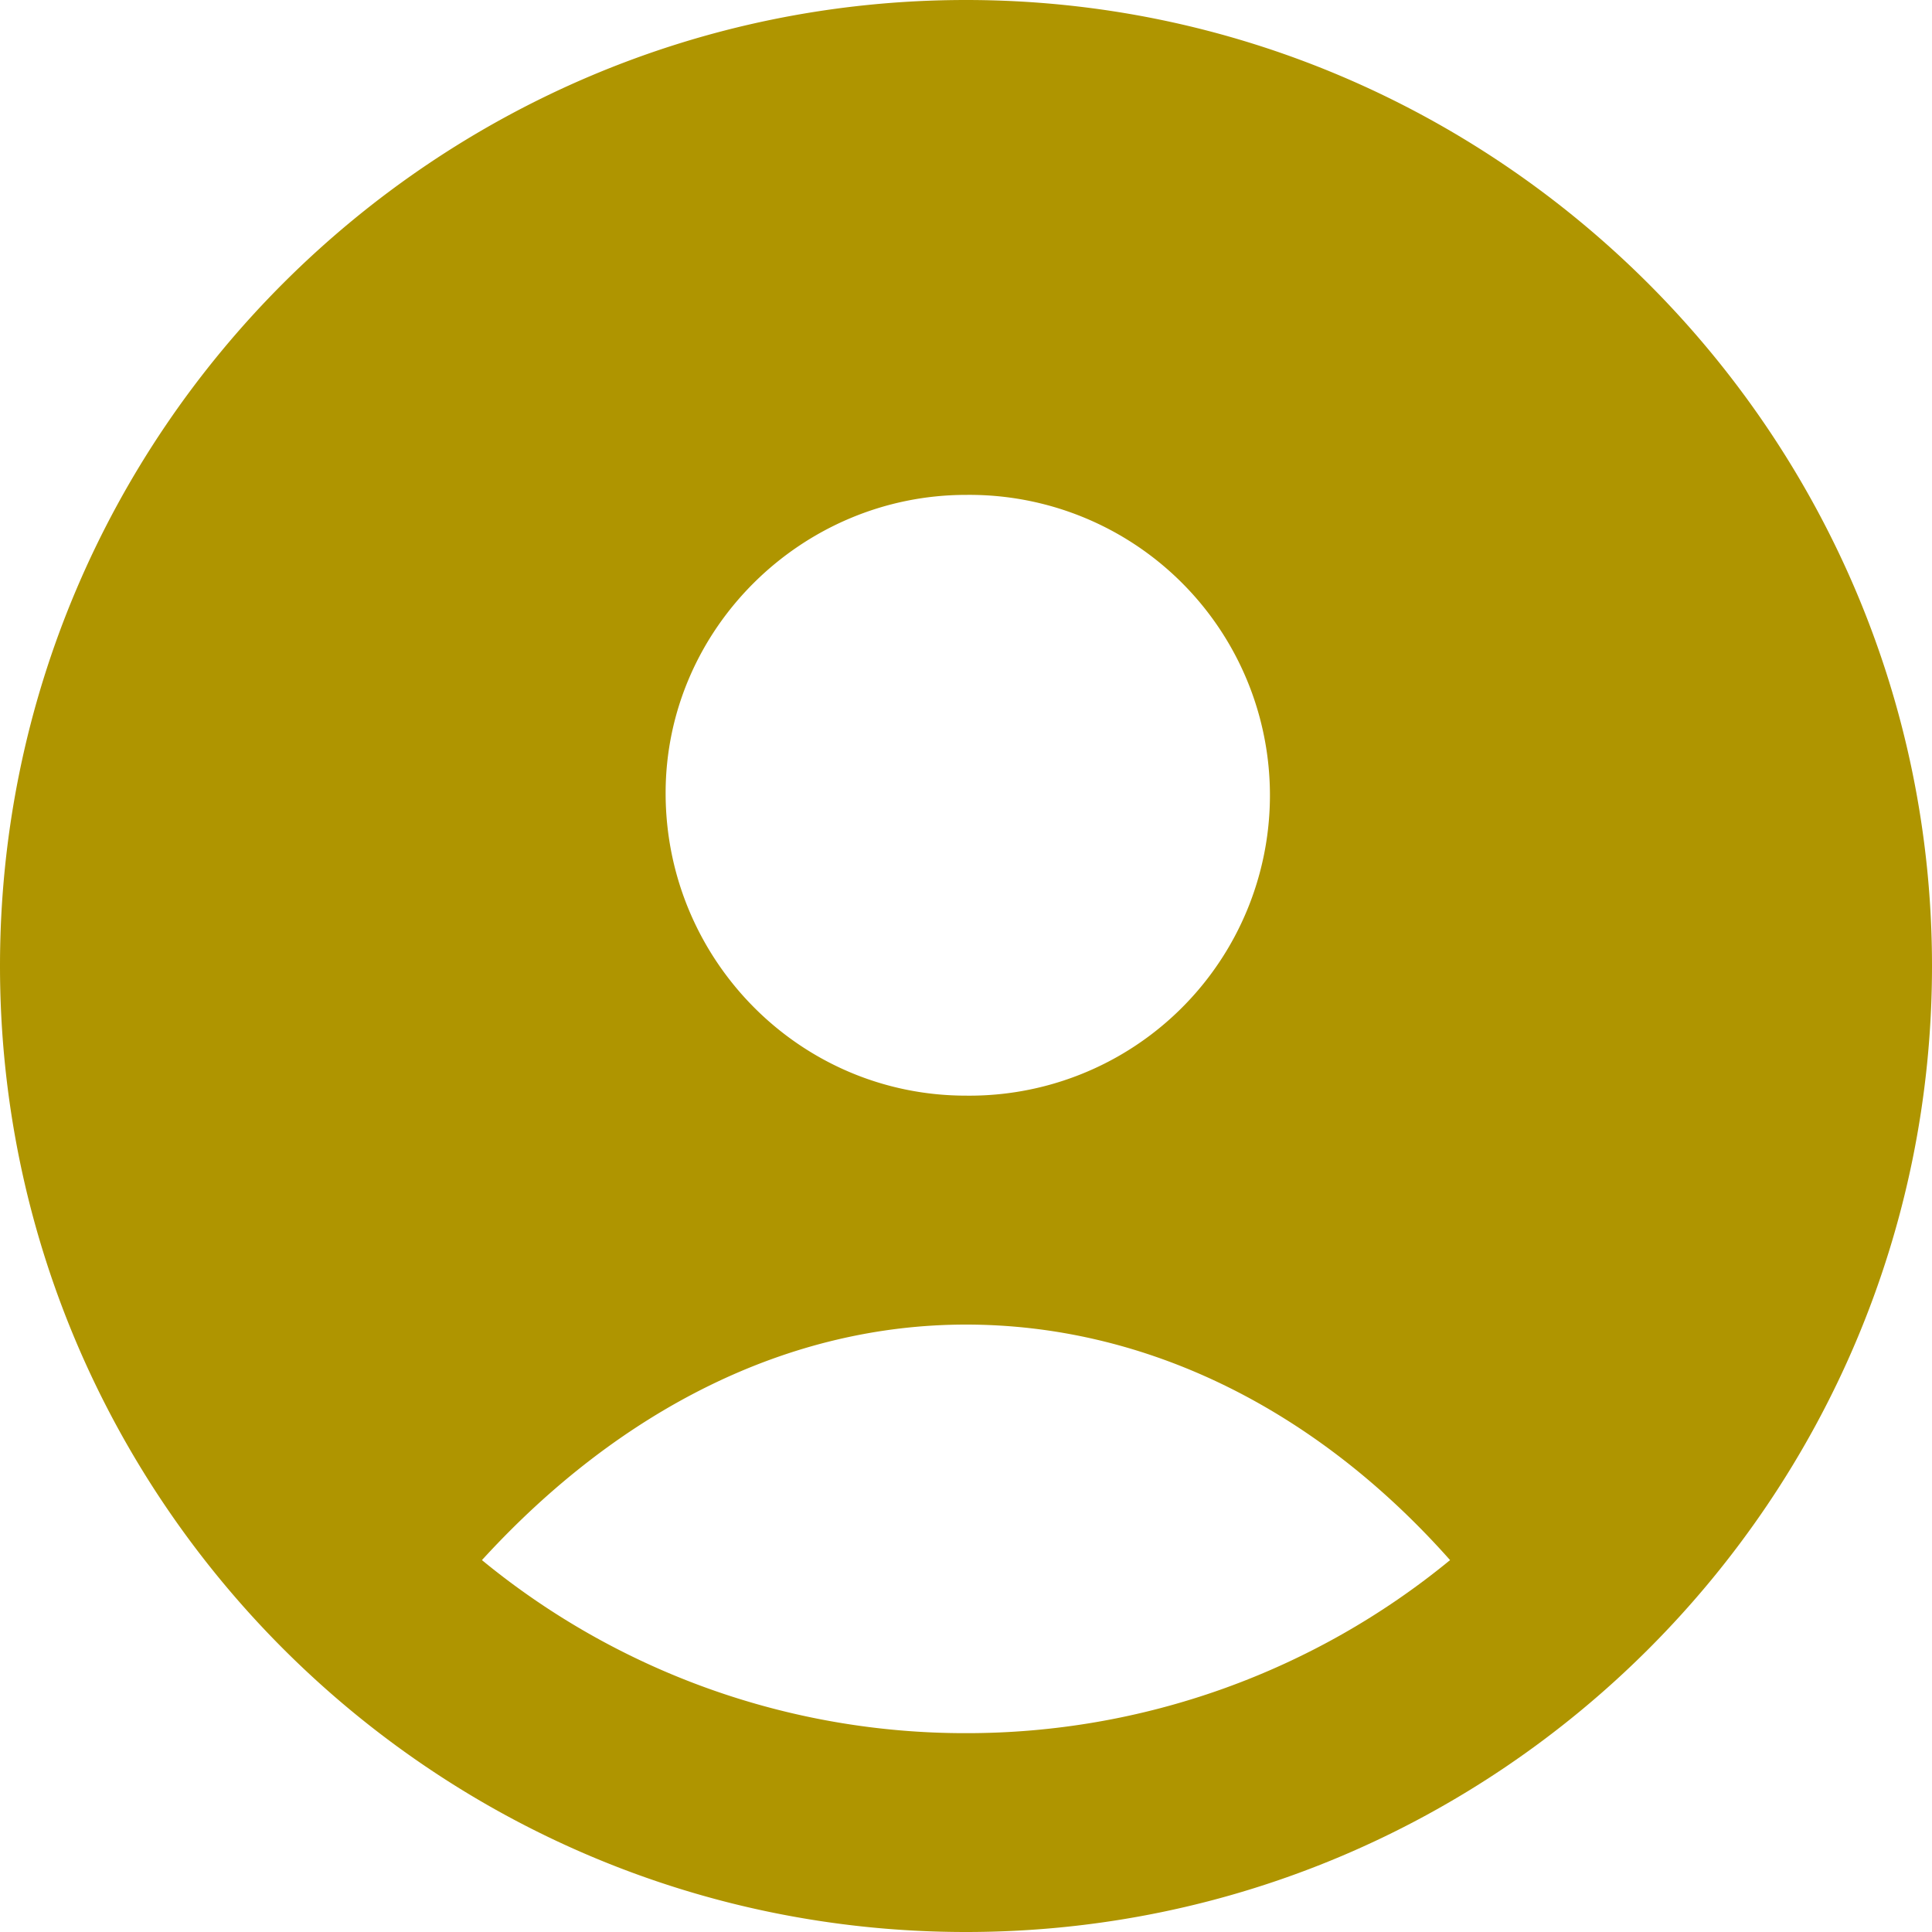 <svg id="Capa_1" data-name="Capa 1" xmlns="http://www.w3.org/2000/svg" viewBox="0 0 457.73 457.73"><defs><style>.cls-1{fill:#af9500;}</style></defs><title>profile-gold</title><path class="cls-1" d="M228.86,0C102.91,0,0,102.4,0,228.86c0,126,102.4,228.87,228.86,228.87S457.73,354.82,457.73,228.86,354.82,0,228.86,0Zm0,117.25a71.17,71.17,0,1,1,0,142.33c-39.42,0-71.16-32.25-71.16-71.68C157.7,149,190,117.25,228.86,117.25Zm0,293.37a180.26,180.26,0,0,1-114.68-41c32.76-35.84,72.7-55.8,114.68-55.8s82.44,19.45,114.69,55.8A180.29,180.29,0,0,1,228.86,410.62Z"/></svg>